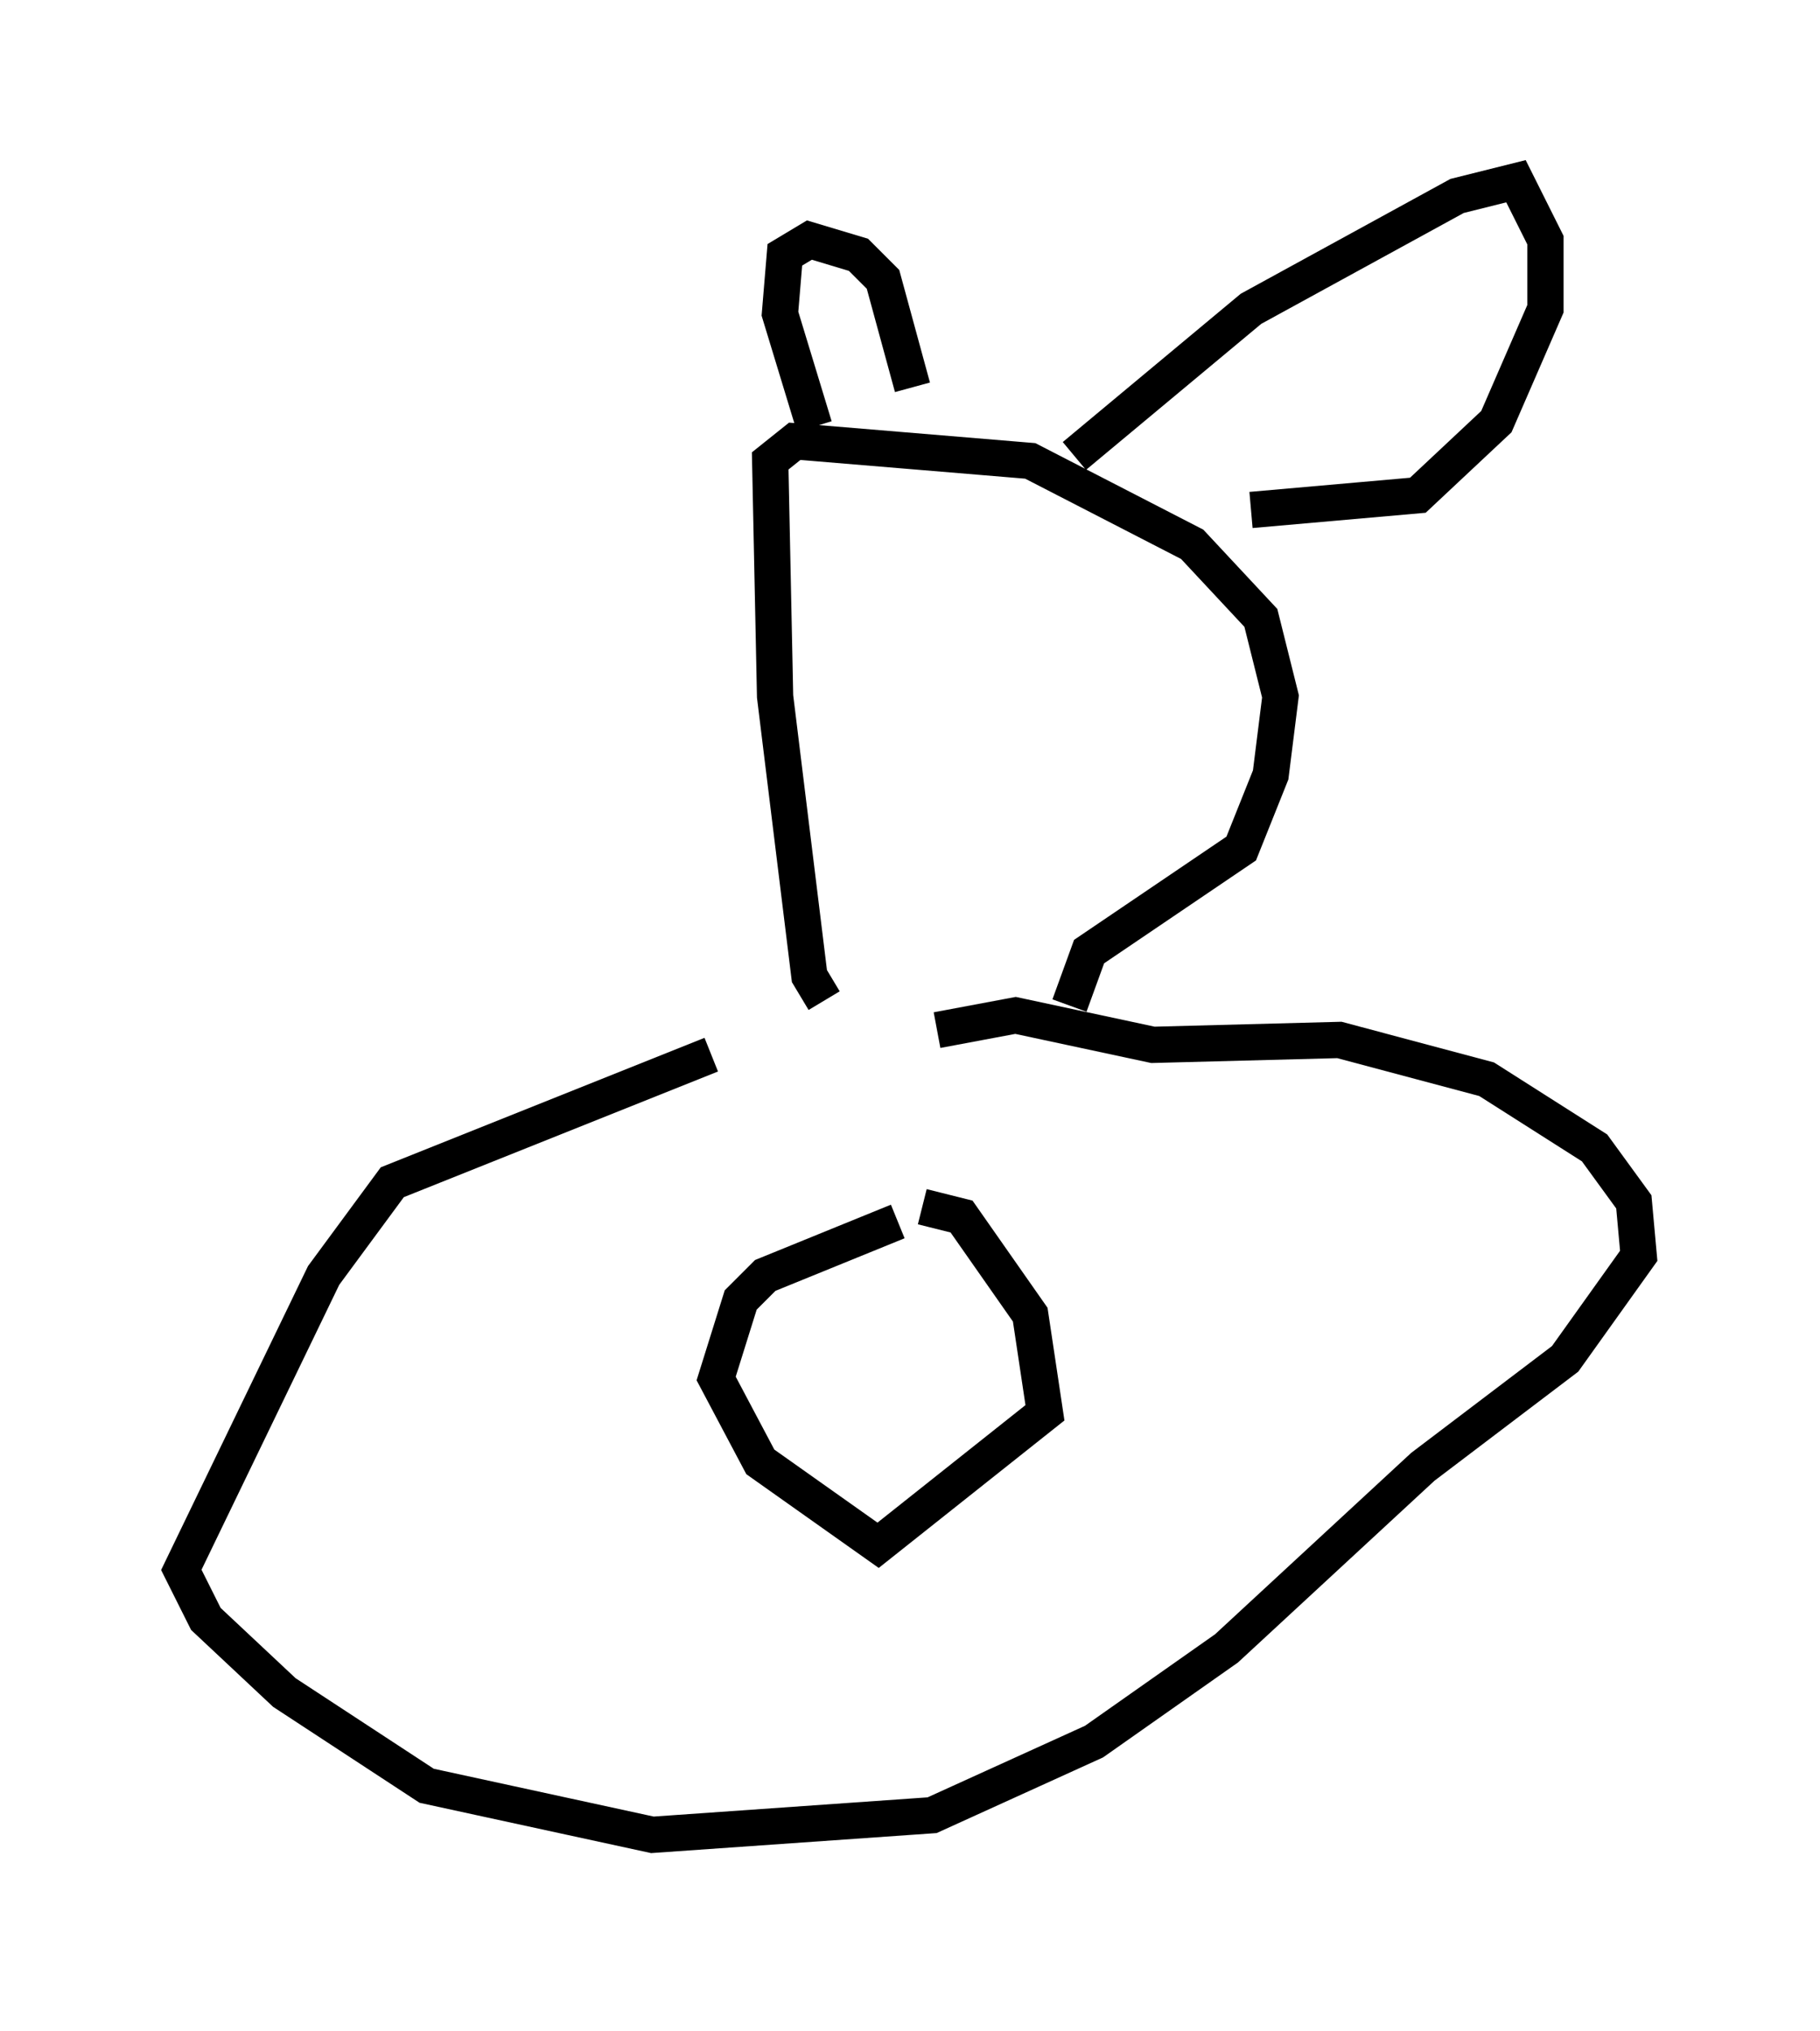 <?xml version="1.0" encoding="utf-8" ?>
<svg baseProfile="full" height="56.008" version="1.1" width="50.189" xmlns="http://www.w3.org/2000/svg" xmlns:ev="http://www.w3.org/2001/xml-events" xmlns:xlink="http://www.w3.org/1999/xlink"><defs /><rect fill="white" height="56.008" width="50.189" x="0" y="0" /><path d="M26.515, 28.274 m-6.901, 0.812 l-8.796, 3.518 -1.894, 2.571 l-3.924, 8.119 0.677, 1.353 l2.165, 2.03 3.924, 2.571 l6.225, 1.353 7.713, -0.541 l4.465, -2.03 3.654, -2.571 l5.413, -5.007 3.924, -2.977 l2.03, -2.842 -0.135, -1.488 l-1.083, -1.488 -2.977, -1.894 l-4.059, -1.083 -5.142, 0.135 l-3.789, -0.812 -2.165, 0.406 m-1.083, 5.277 l-3.654, 1.488 -0.677, 0.677 l-0.677, 2.165 1.218, 2.3 l3.248, 2.3 4.601, -3.654 l-0.406, -2.706 -1.894, -2.706 l-1.083, -0.271 m-2.706, -5.683 l-0.406, -0.677 -0.947, -7.713 l-0.135, -6.495 0.677, -0.541 l6.495, 0.541 4.465, 2.3 l1.894, 2.03 0.541, 2.165 l-0.271, 2.165 -0.812, 2.03 l-4.195, 2.842 -0.541, 1.488 m-4.33, -17.05 l-0.812, -2.977 -0.677, -0.677 l-1.353, -0.406 -0.677, 0.406 l-0.135, 1.624 0.947, 3.112 m7.172, 0.812 l4.871, -4.059 5.683, -3.112 l1.624, -0.406 0.812, 1.624 l0.0, 1.894 -1.353, 3.112 l-2.165, 2.03 -4.601, 0.406 m-13.532, 36.941 l0.0, 0.0 " fill="none" stroke="black" stroke-width="1" /></svg>
